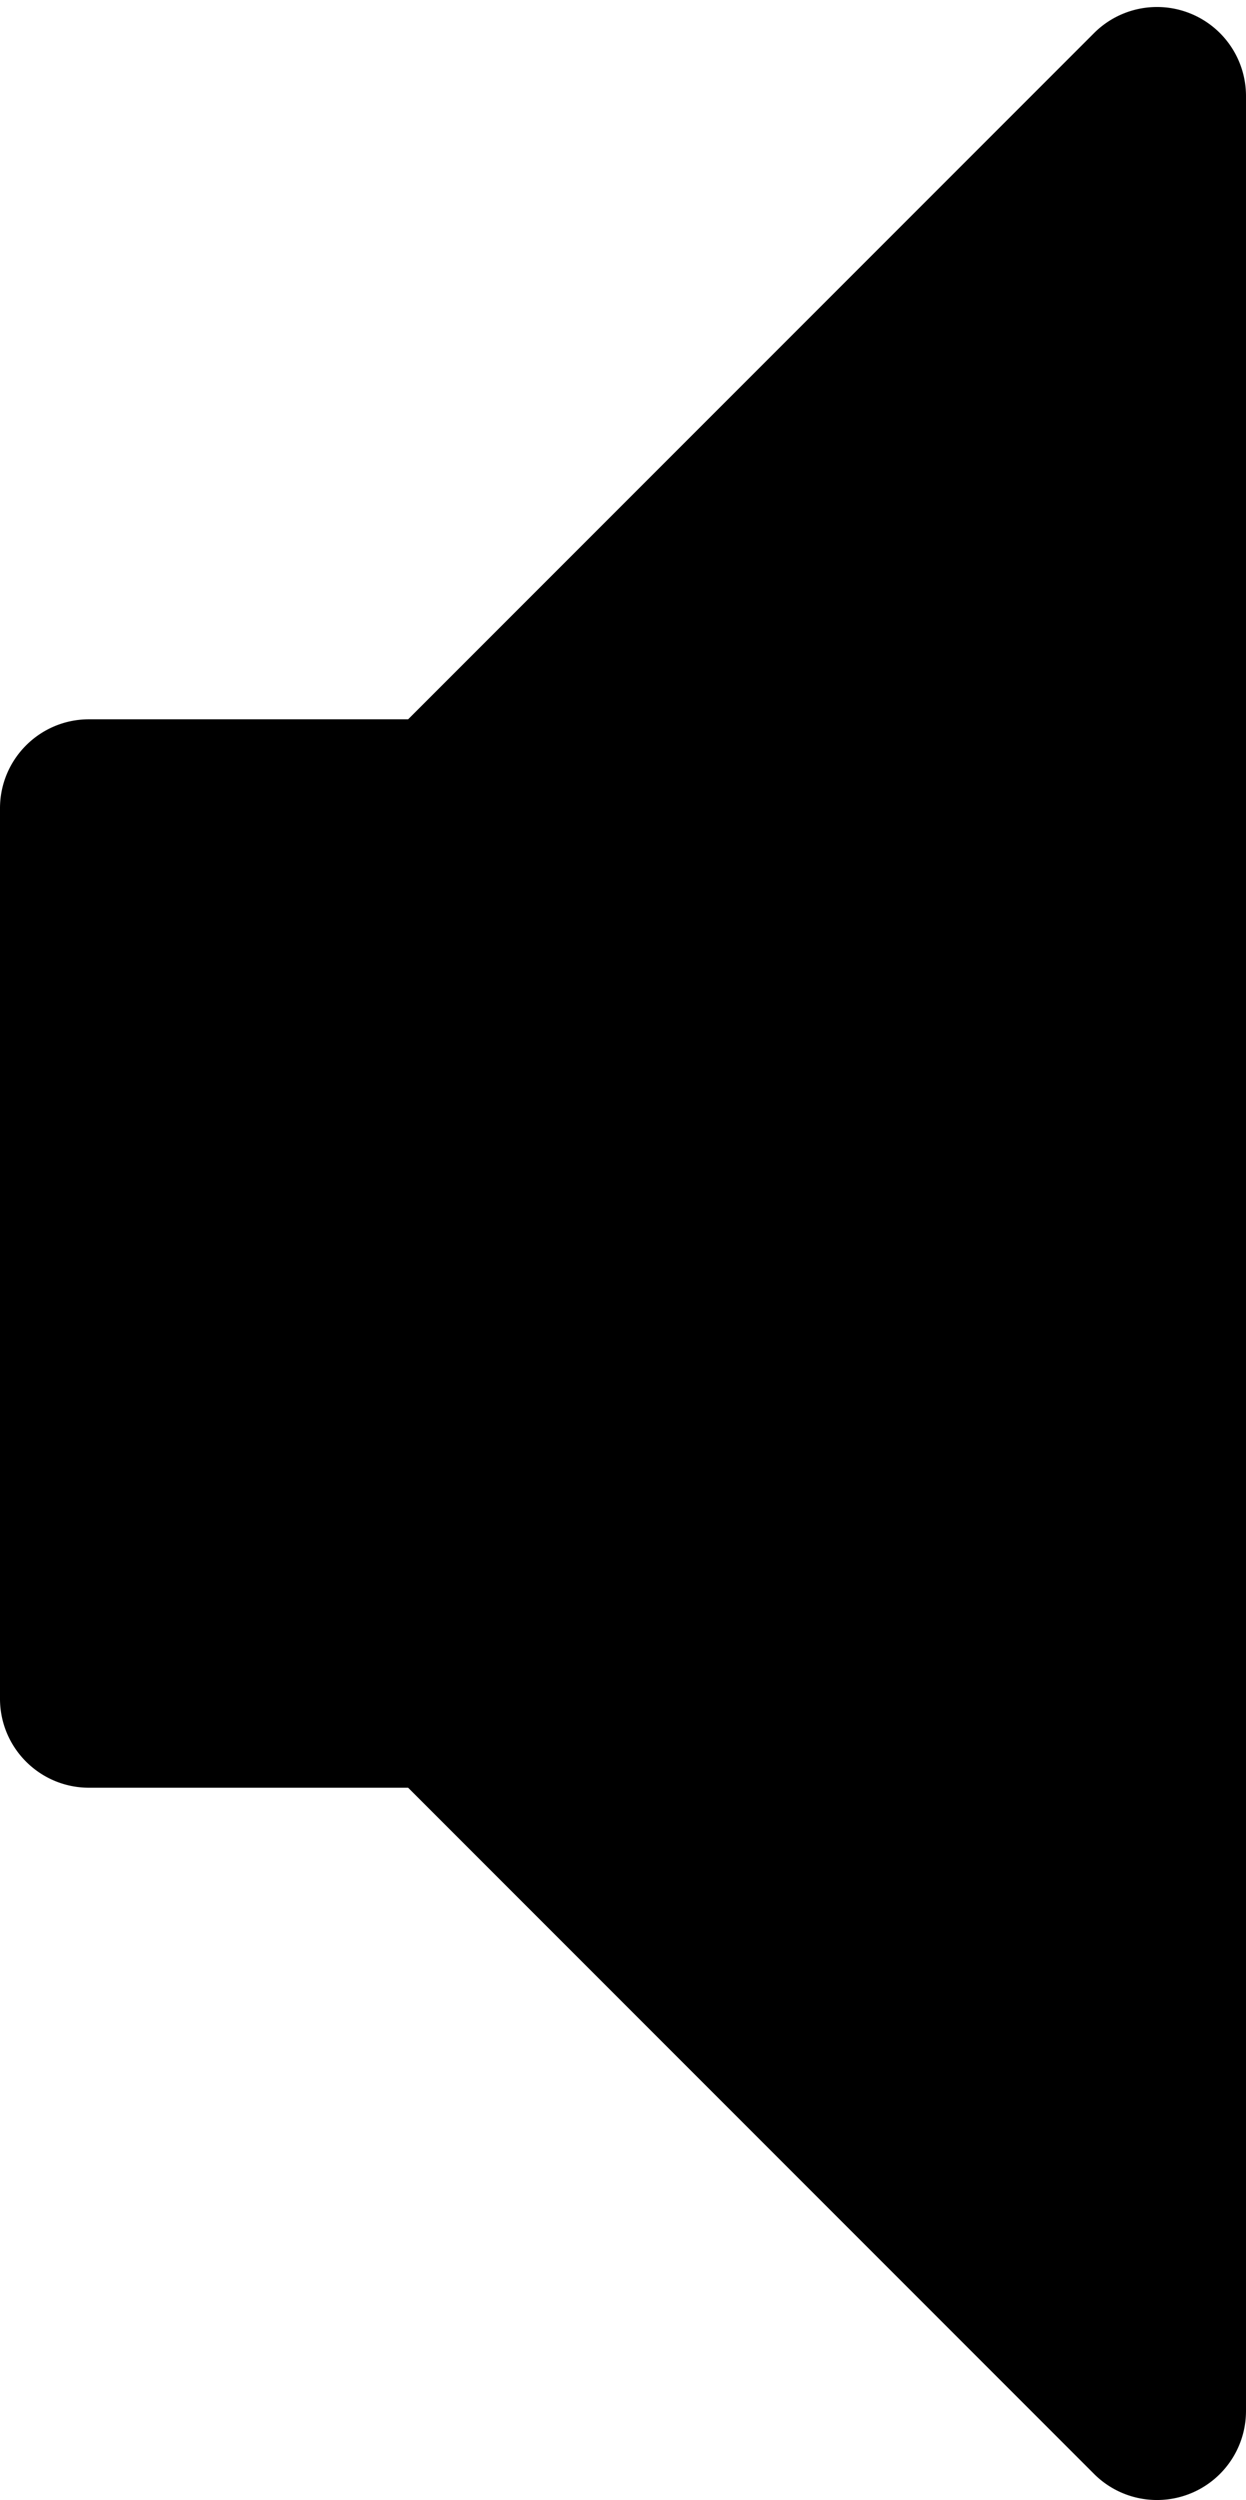 <svg xmlns="http://www.w3.org/2000/svg" viewBox="0 0 448.002 898.522"><path d="M416.007 898.519a31.985 31.985 0 0 1-22.635-9.374L146.747 642.519H32c-17.672 0-32-14.326-32-32v-320c0-17.672 14.328-32 32-32h114.747L393.373 11.89a31.996 31.996 0 0 1 34.874-6.936A31.999 31.999 0 0 1 448 34.519v832a31.997 31.997 0 0 1-31.994 32z"/></svg>